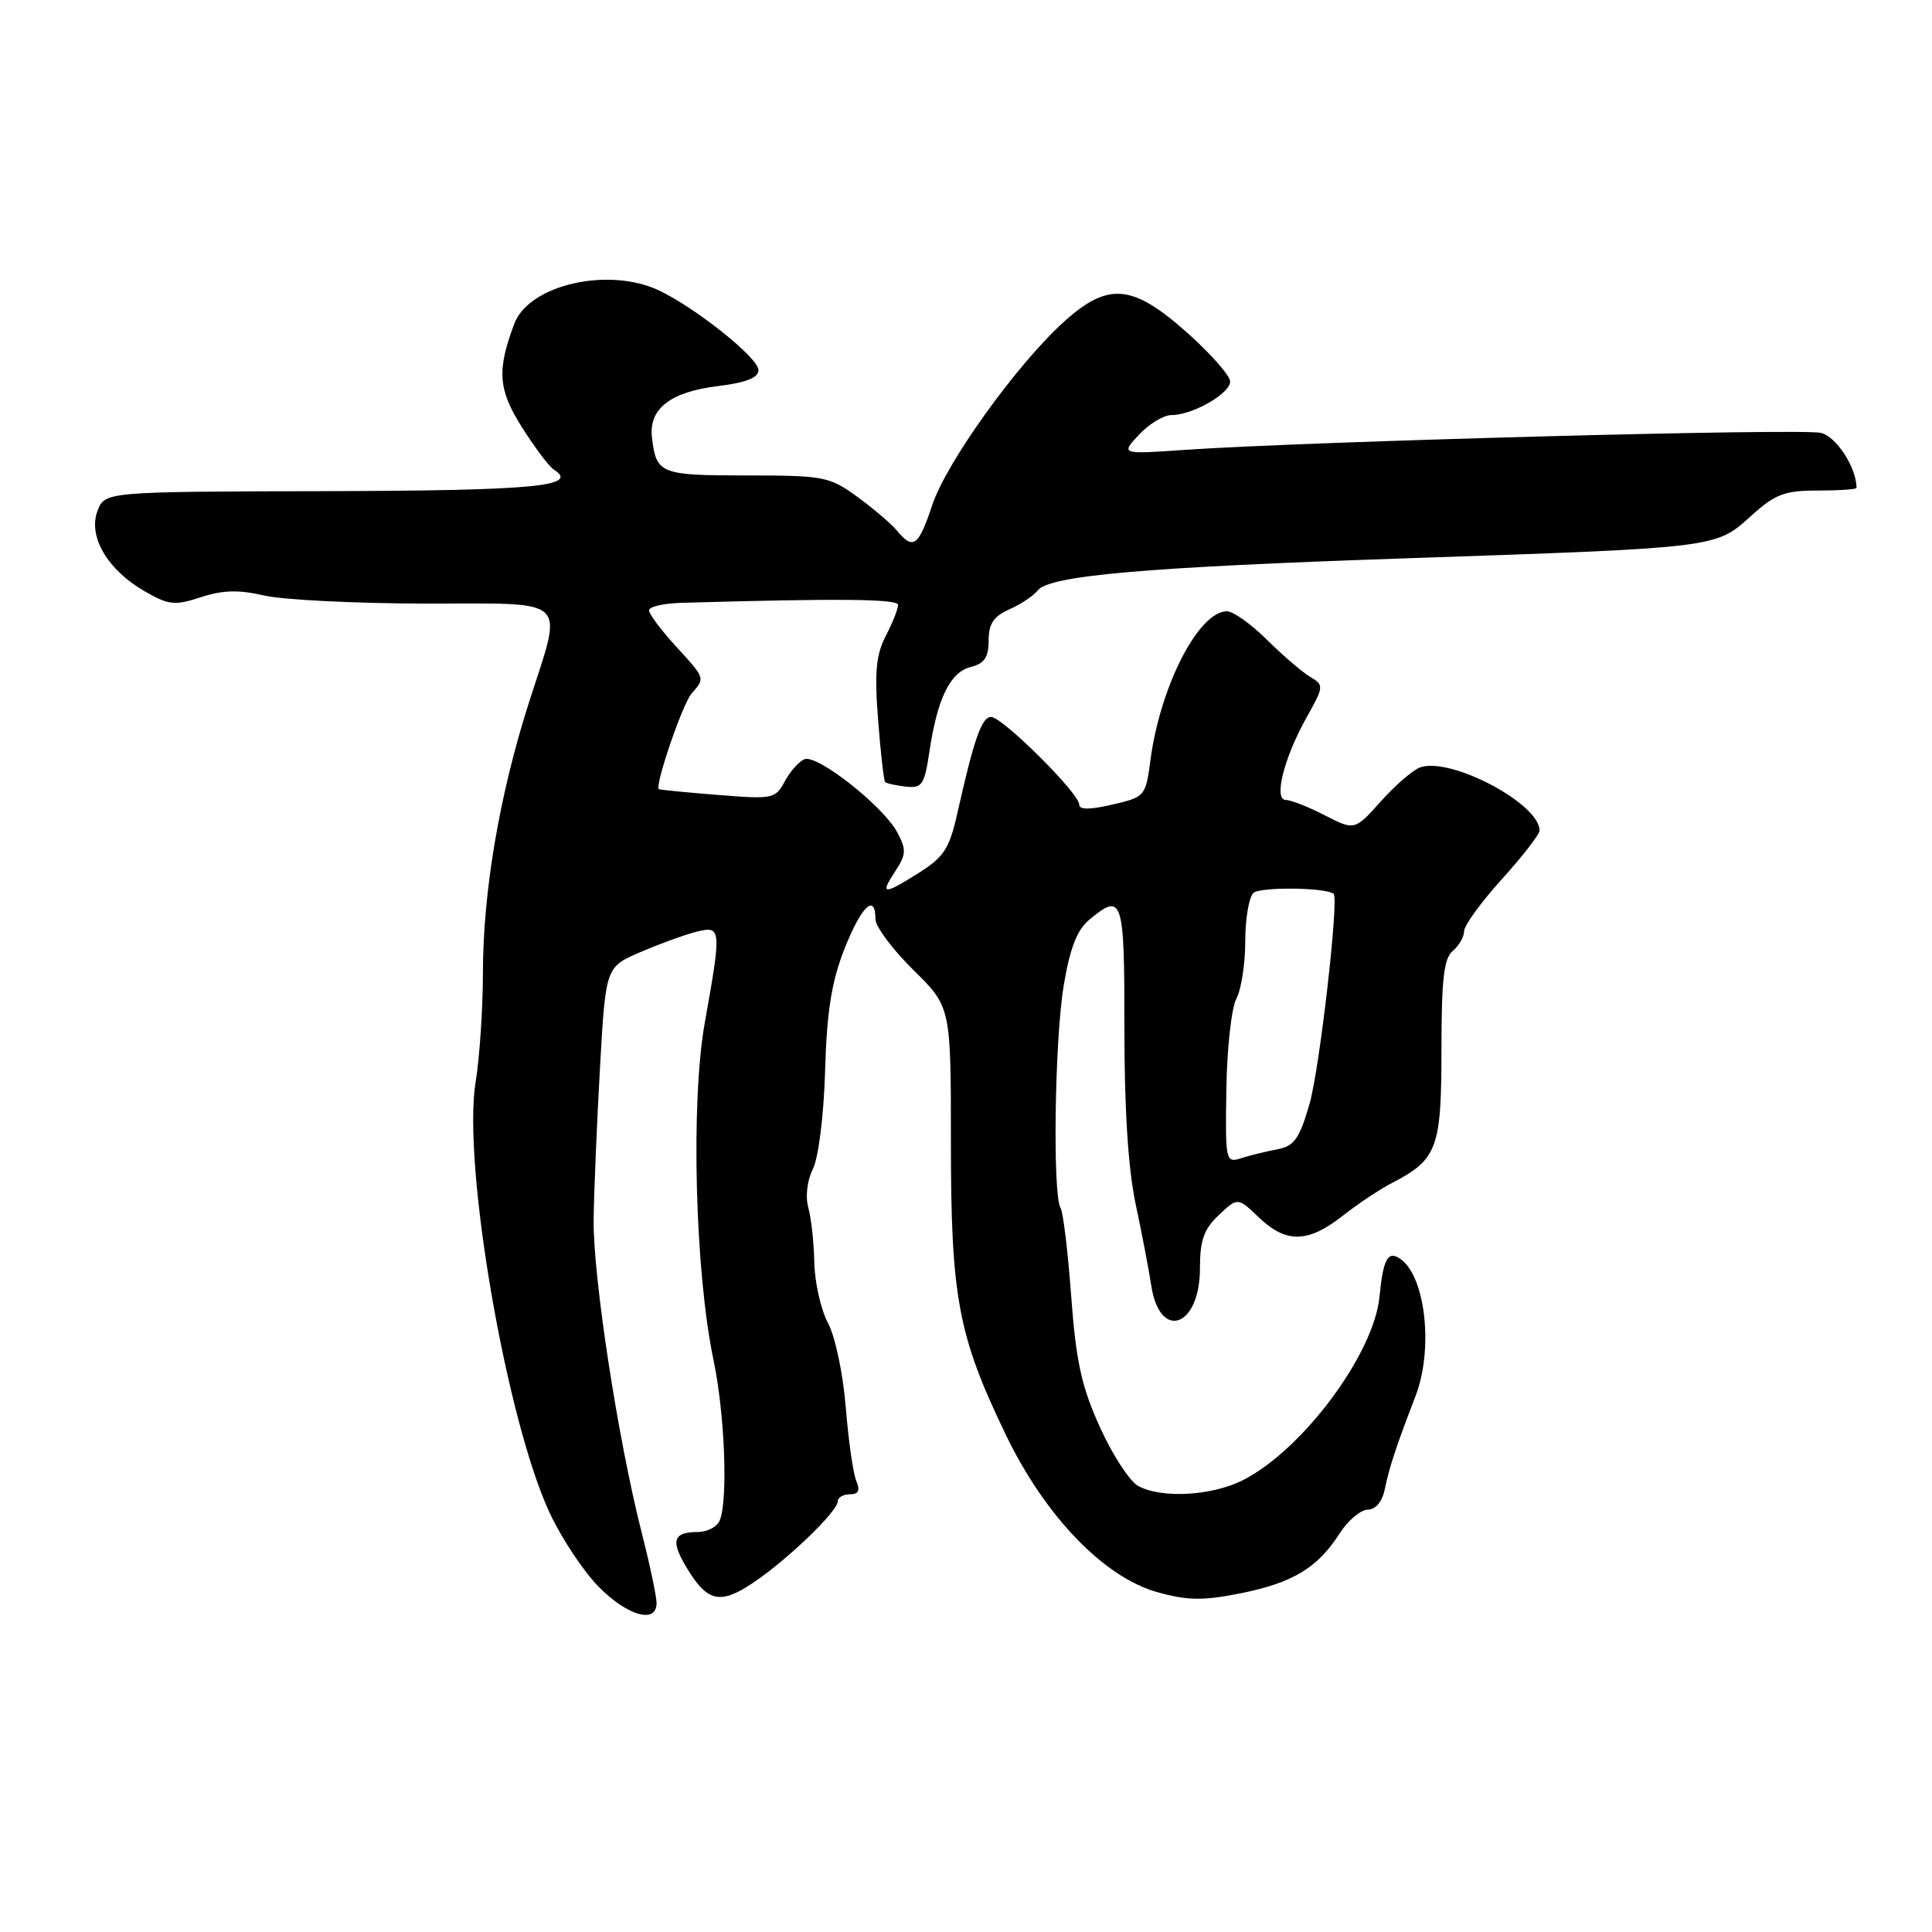 <?xml version="1.0" encoding="UTF-8" standalone="no"?>
<!DOCTYPE svg PUBLIC "-//W3C//DTD SVG 1.1//EN" "http://www.w3.org/Graphics/SVG/1.1/DTD/svg11.dtd" >
<svg xmlns="http://www.w3.org/2000/svg" xmlns:xlink="http://www.w3.org/1999/xlink" version="1.1" viewBox="0 0 256 256">
 <g >
 <path fill="currentColor"
d=" M 87.00 212.42 C 87.00 211.55 86.12 207.38 85.05 203.17 C 81.87 190.72 78.55 169.03 78.66 161.50 C 78.72 157.65 79.10 148.57 79.51 141.32 C 80.26 128.13 80.26 128.13 84.88 126.15 C 87.42 125.06 90.74 123.85 92.25 123.47 C 95.59 122.63 95.63 122.96 93.39 135.50 C 91.51 146.00 92.10 168.58 94.54 180.19 C 96.03 187.28 96.48 198.57 95.39 201.42 C 95.06 202.29 93.74 203.00 92.45 203.00 C 89.15 203.00 88.82 204.17 91.06 207.85 C 93.74 212.27 95.44 212.64 99.77 209.74 C 104.27 206.74 111.00 200.27 111.00 198.95 C 111.00 198.43 111.72 198.00 112.61 198.00 C 113.76 198.00 114.00 197.50 113.47 196.25 C 113.05 195.29 112.43 190.90 112.07 186.50 C 111.71 182.04 110.67 177.08 109.71 175.30 C 108.77 173.54 107.96 169.94 107.90 167.30 C 107.85 164.66 107.49 161.38 107.10 160.00 C 106.70 158.54 106.95 156.41 107.72 154.87 C 108.46 153.37 109.16 147.79 109.33 141.87 C 109.56 134.02 110.18 130.11 111.89 125.75 C 114.11 120.10 116.00 118.27 116.00 121.79 C 116.00 122.77 118.25 125.79 121.00 128.50 C 126.00 133.42 126.00 133.42 126.00 151.32 C 126.00 171.90 126.94 176.93 133.20 189.96 C 138.43 200.86 146.25 209.00 153.39 210.98 C 157.37 212.09 159.43 212.11 164.39 211.12 C 171.29 209.74 174.60 207.74 177.50 203.20 C 178.60 201.48 180.28 200.06 181.23 200.04 C 182.31 200.01 183.17 198.96 183.51 197.25 C 184.06 194.51 185.01 191.62 187.56 185.00 C 189.96 178.79 188.90 169.16 185.57 166.82 C 183.91 165.65 183.28 166.78 182.79 171.81 C 182.07 179.36 172.69 192.01 164.79 196.08 C 160.69 198.20 153.98 198.60 150.83 196.91 C 149.71 196.31 147.43 192.82 145.77 189.16 C 143.31 183.75 142.59 180.49 141.94 171.77 C 141.51 165.87 140.87 160.60 140.53 160.05 C 139.46 158.32 139.75 137.82 140.94 130.63 C 141.76 125.69 142.70 123.24 144.29 121.91 C 148.76 118.18 149.00 118.91 148.99 136.25 C 148.98 146.92 149.49 154.90 150.47 159.50 C 151.29 163.35 152.22 168.21 152.54 170.30 C 153.66 177.75 159.00 175.89 159.00 168.05 C 159.00 164.32 159.52 162.86 161.51 160.99 C 164.01 158.64 164.01 158.64 166.81 161.32 C 170.40 164.76 173.31 164.71 177.86 161.14 C 179.86 159.56 182.85 157.57 184.50 156.72 C 190.45 153.63 191.00 152.13 191.00 139.11 C 191.00 129.78 191.32 126.98 192.50 126.00 C 193.32 125.32 194.00 124.14 194.00 123.39 C 194.00 122.64 196.25 119.54 199.00 116.50 C 201.75 113.46 204.00 110.56 204.00 110.05 C 204.00 106.50 192.30 100.30 188.21 101.67 C 187.27 101.98 184.93 104.00 183.00 106.15 C 179.50 110.06 179.50 110.06 175.54 108.03 C 173.36 106.91 171.04 106.00 170.39 106.00 C 168.73 106.00 170.10 100.50 173.10 95.12 C 175.45 90.91 175.46 90.78 173.56 89.66 C 172.50 89.02 169.93 86.81 167.85 84.75 C 165.78 82.69 163.40 81.00 162.58 81.00 C 158.83 81.00 153.75 90.88 152.44 100.71 C 151.81 105.51 151.72 105.61 147.40 106.61 C 144.38 107.31 143.00 107.31 143.00 106.60 C 143.00 105.12 132.82 95.00 131.33 95.00 C 130.08 95.00 129.06 97.91 126.85 107.77 C 125.82 112.39 125.07 113.56 121.84 115.60 C 117.04 118.63 116.55 118.61 118.62 115.45 C 120.08 113.23 120.12 112.58 118.89 110.29 C 117.07 106.85 108.31 99.94 106.61 100.60 C 105.88 100.88 104.70 102.20 103.99 103.53 C 102.74 105.86 102.40 105.92 95.09 105.33 C 90.92 105.00 87.41 104.65 87.30 104.57 C 86.72 104.16 90.44 93.27 91.62 91.92 C 93.46 89.82 93.50 89.94 89.50 85.57 C 87.58 83.47 86.00 81.36 86.00 80.87 C 86.00 80.39 87.91 79.95 90.25 79.88 C 111.20 79.28 119.00 79.35 119.00 80.16 C 119.00 80.68 118.27 82.52 117.37 84.26 C 116.08 86.75 115.86 89.07 116.35 95.35 C 116.68 99.72 117.11 103.44 117.29 103.63 C 117.47 103.81 118.70 104.08 120.02 104.23 C 122.18 104.47 122.49 104.01 123.15 99.61 C 124.20 92.55 125.90 89.06 128.63 88.38 C 130.44 87.92 131.00 87.10 131.00 84.87 C 131.00 82.65 131.66 81.67 133.75 80.74 C 135.26 80.07 136.95 78.95 137.50 78.24 C 139.05 76.26 151.66 75.16 186.00 73.99 C 227.61 72.58 227.31 72.62 231.96 68.42 C 235.23 65.46 236.44 65.00 240.87 65.00 C 243.69 65.00 246.00 64.84 246.00 64.65 C 246.00 61.98 243.35 57.87 241.29 57.36 C 238.80 56.73 173.27 58.49 157.00 59.61 C 148.50 60.20 148.50 60.20 150.92 57.60 C 152.26 56.17 154.19 55.00 155.22 55.00 C 158.02 55.00 163.00 52.15 163.00 50.55 C 163.00 49.79 160.44 46.87 157.30 44.08 C 150.05 37.62 146.84 37.34 140.96 42.65 C 134.74 48.28 125.40 61.27 123.53 66.92 C 121.71 72.39 121.00 72.91 118.87 70.33 C 118.12 69.42 115.74 67.39 113.60 65.83 C 109.89 63.14 109.17 63.00 98.91 63.00 C 87.48 63.00 86.95 62.78 86.39 57.98 C 85.94 54.16 88.82 51.92 95.19 51.15 C 98.88 50.70 100.50 50.05 100.50 49.04 C 100.50 47.43 92.30 40.87 87.35 38.50 C 80.64 35.31 70.08 37.73 68.14 42.91 C 65.82 49.11 66.00 51.62 69.17 56.63 C 70.87 59.31 72.75 61.82 73.37 62.21 C 76.88 64.44 70.84 65.01 43.14 65.08 C 13.89 65.15 13.89 65.15 12.92 67.70 C 11.64 71.06 14.23 75.50 19.12 78.32 C 22.37 80.19 23.14 80.27 26.62 79.13 C 29.52 78.18 31.64 78.13 35.00 78.91 C 37.48 79.48 47.04 79.96 56.25 79.98 C 75.86 80.00 74.64 78.83 70.04 93.24 C 66.18 105.32 64.00 118.17 63.99 128.88 C 63.99 133.62 63.55 140.16 63.02 143.41 C 61.25 154.25 67.09 188.18 72.85 200.50 C 74.44 203.90 77.39 208.32 79.41 210.34 C 83.21 214.15 87.00 215.18 87.00 212.42 Z  M 162.50 144.32 C 162.58 138.92 163.18 133.52 163.83 132.32 C 164.47 131.11 165.00 127.72 165.00 124.77 C 165.00 121.81 165.48 118.92 166.07 118.33 C 166.90 117.50 175.60 117.58 176.71 118.43 C 177.45 118.99 174.84 141.74 173.52 146.27 C 172.17 150.93 171.50 151.86 169.21 152.30 C 167.72 152.58 165.56 153.11 164.42 153.48 C 162.41 154.12 162.35 153.84 162.50 144.32 Z "/>
</g>
</svg>